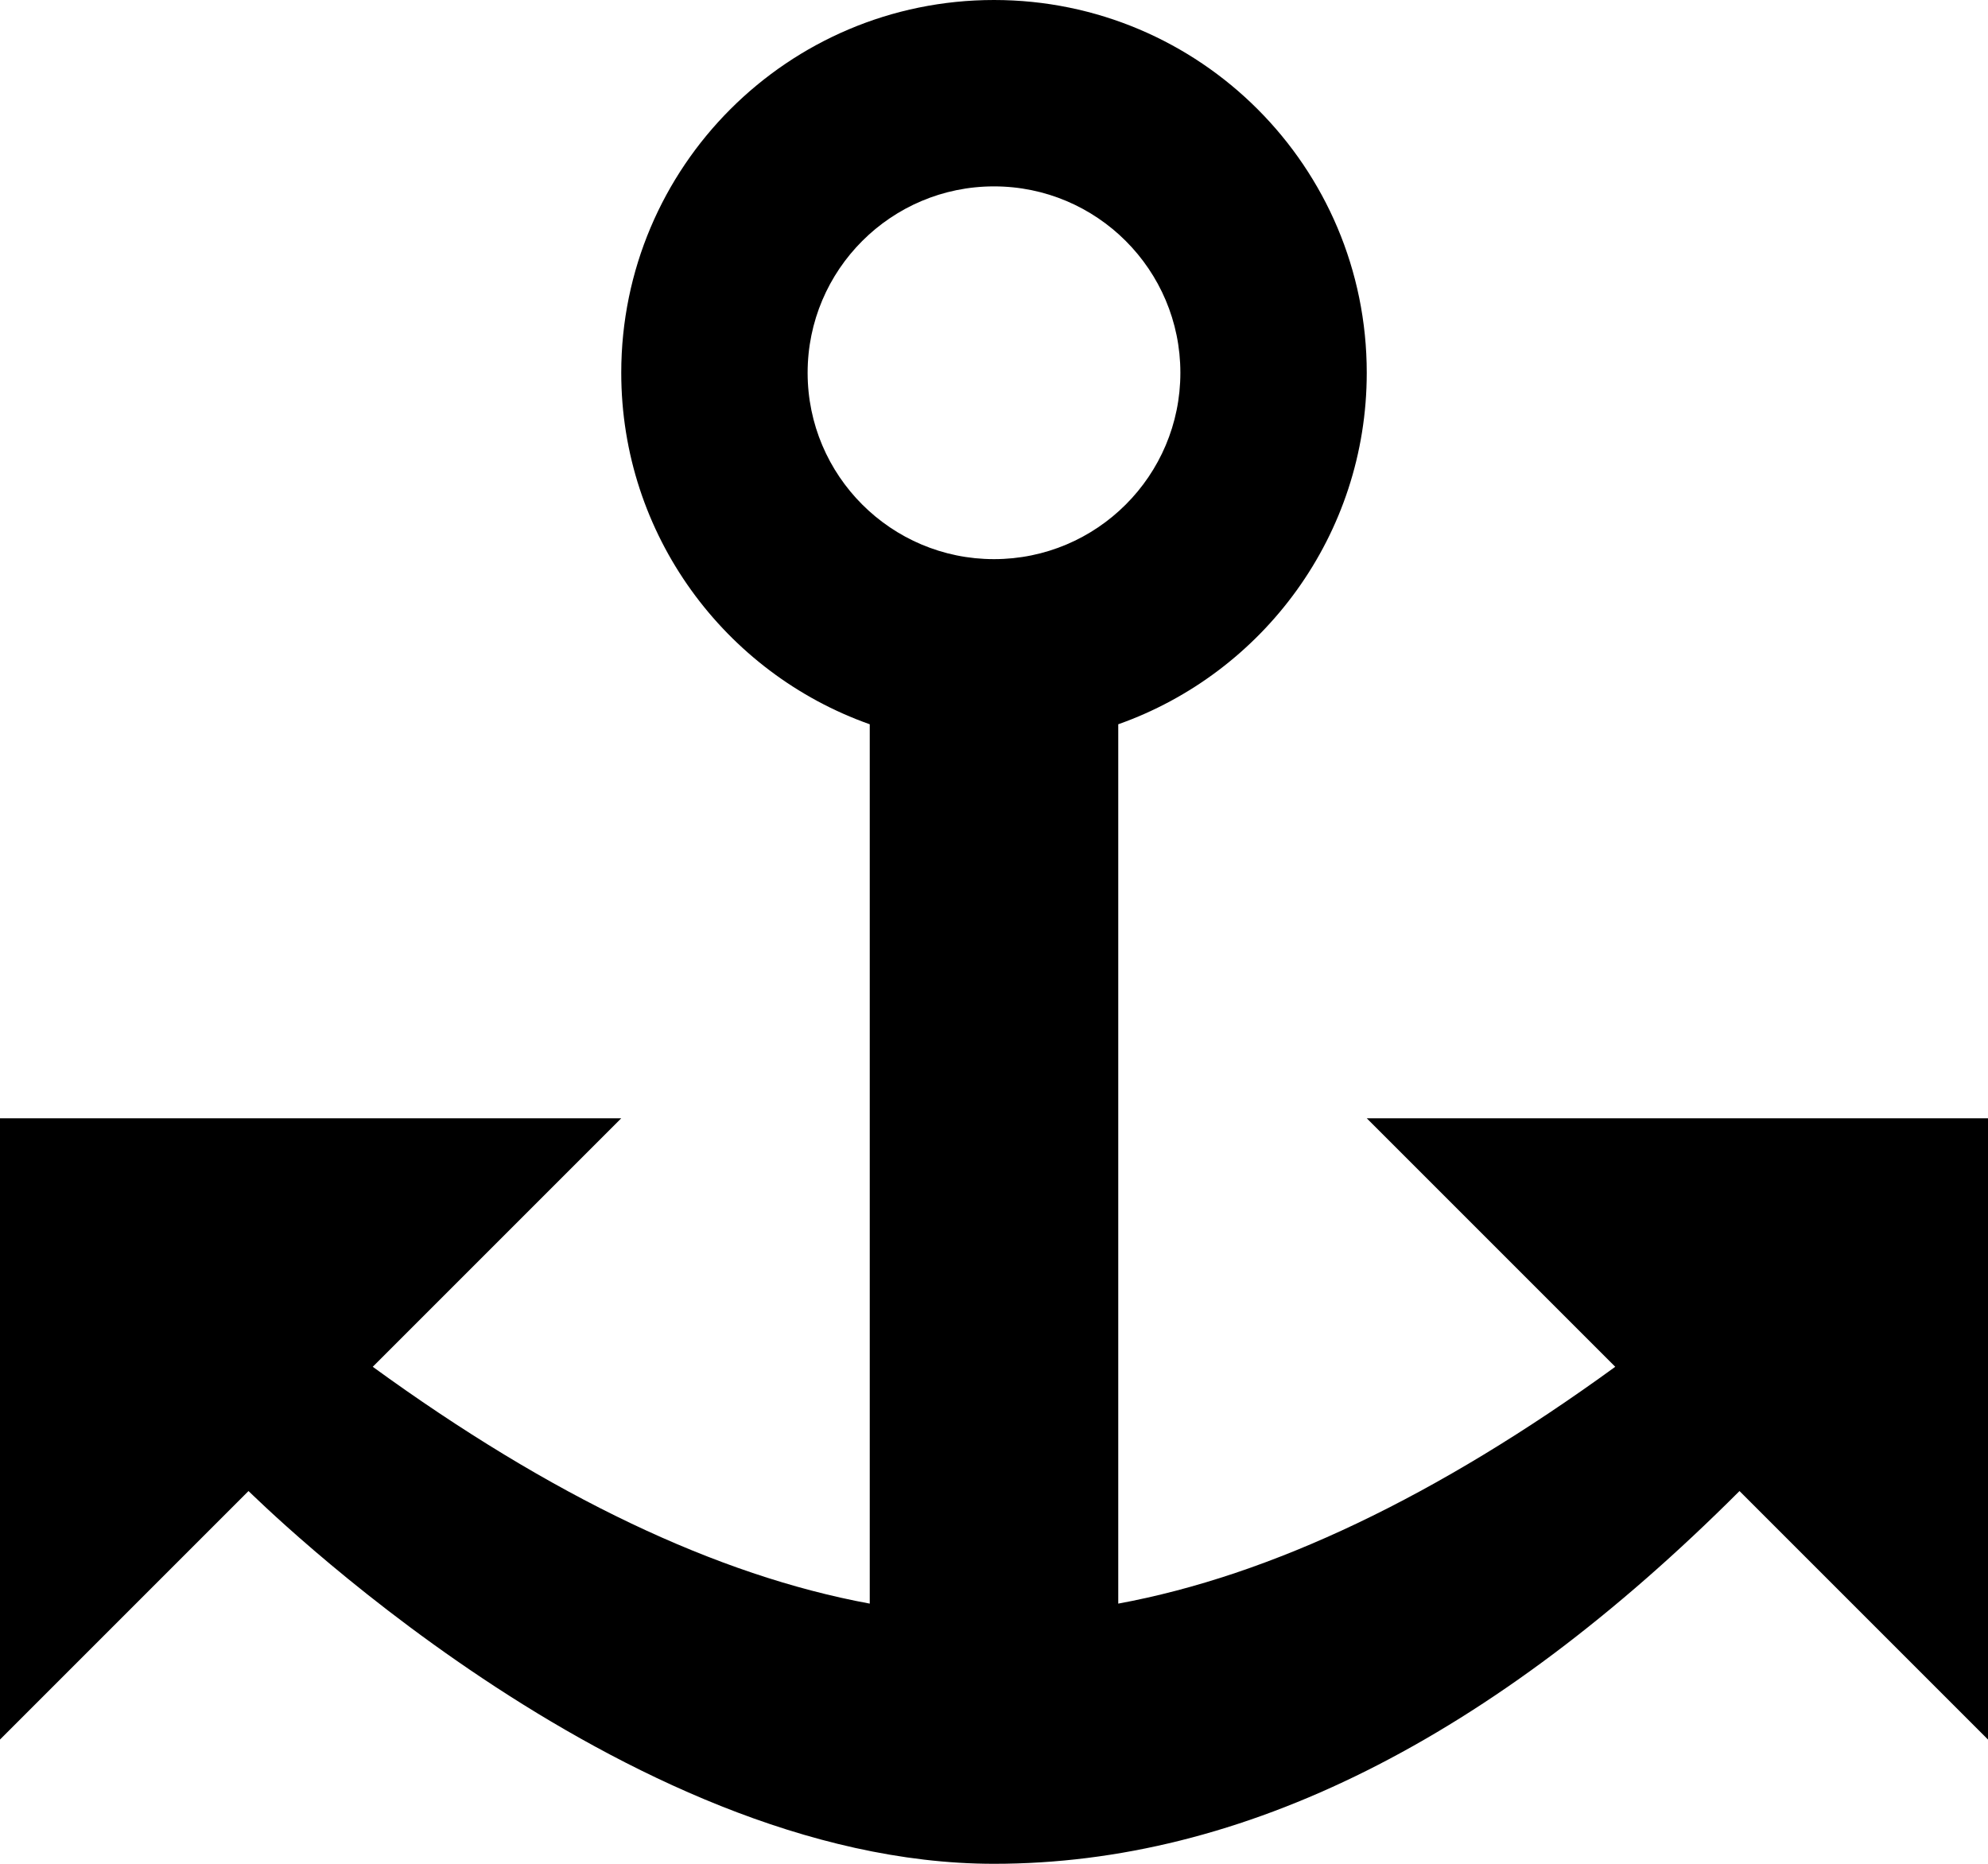 <?xml version="1.0" encoding="UTF-8"?>
<svg width="16px" height="15px" viewBox="0 0 16 15" version="1.1" xmlns="http://www.w3.org/2000/svg" xmlns:xlink="http://www.w3.org/1999/xlink">
    <!-- Generator: Sketch 47 (45396) - http://www.bohemiancoding.com/sketch -->
    <title>anchor-icon</title>
    <desc>Created with Sketch.</desc>
    <defs></defs>
    <g id="Symbols" stroke="none" stroke-width="1" fill="none" fill-rule="evenodd">
        <path d="M3,11 C4.436,12.044 5.769,12.679 7,12.906 L7,5.829 C5.835,5.417 5,4.306 5,3 C5,1.343 6.343,0 8,0 C9.657,0 11,1.343 11,3 C11,4.306 10.165,5.417 9,5.829 L9,12.906 C10.231,12.679 11.564,12.044 13,11 L11,9 L16,9 L16,14 L14,12 C12,14 10,15 8,15 C5,15 2.031,12.025 2,12 L0,14 L0,9 L5,9 L3,11 Z M8,4.5 C8.828,4.5 9.5,3.828 9.5,3 C9.5,2.172 8.828,1.5 8,1.5 C7.172,1.5 6.5,2.172 6.5,3 C6.5,3.828 7.172,4.5 8,4.5 Z" id="anchor-icon" fill="#000000"></path>
    </g>
</svg>